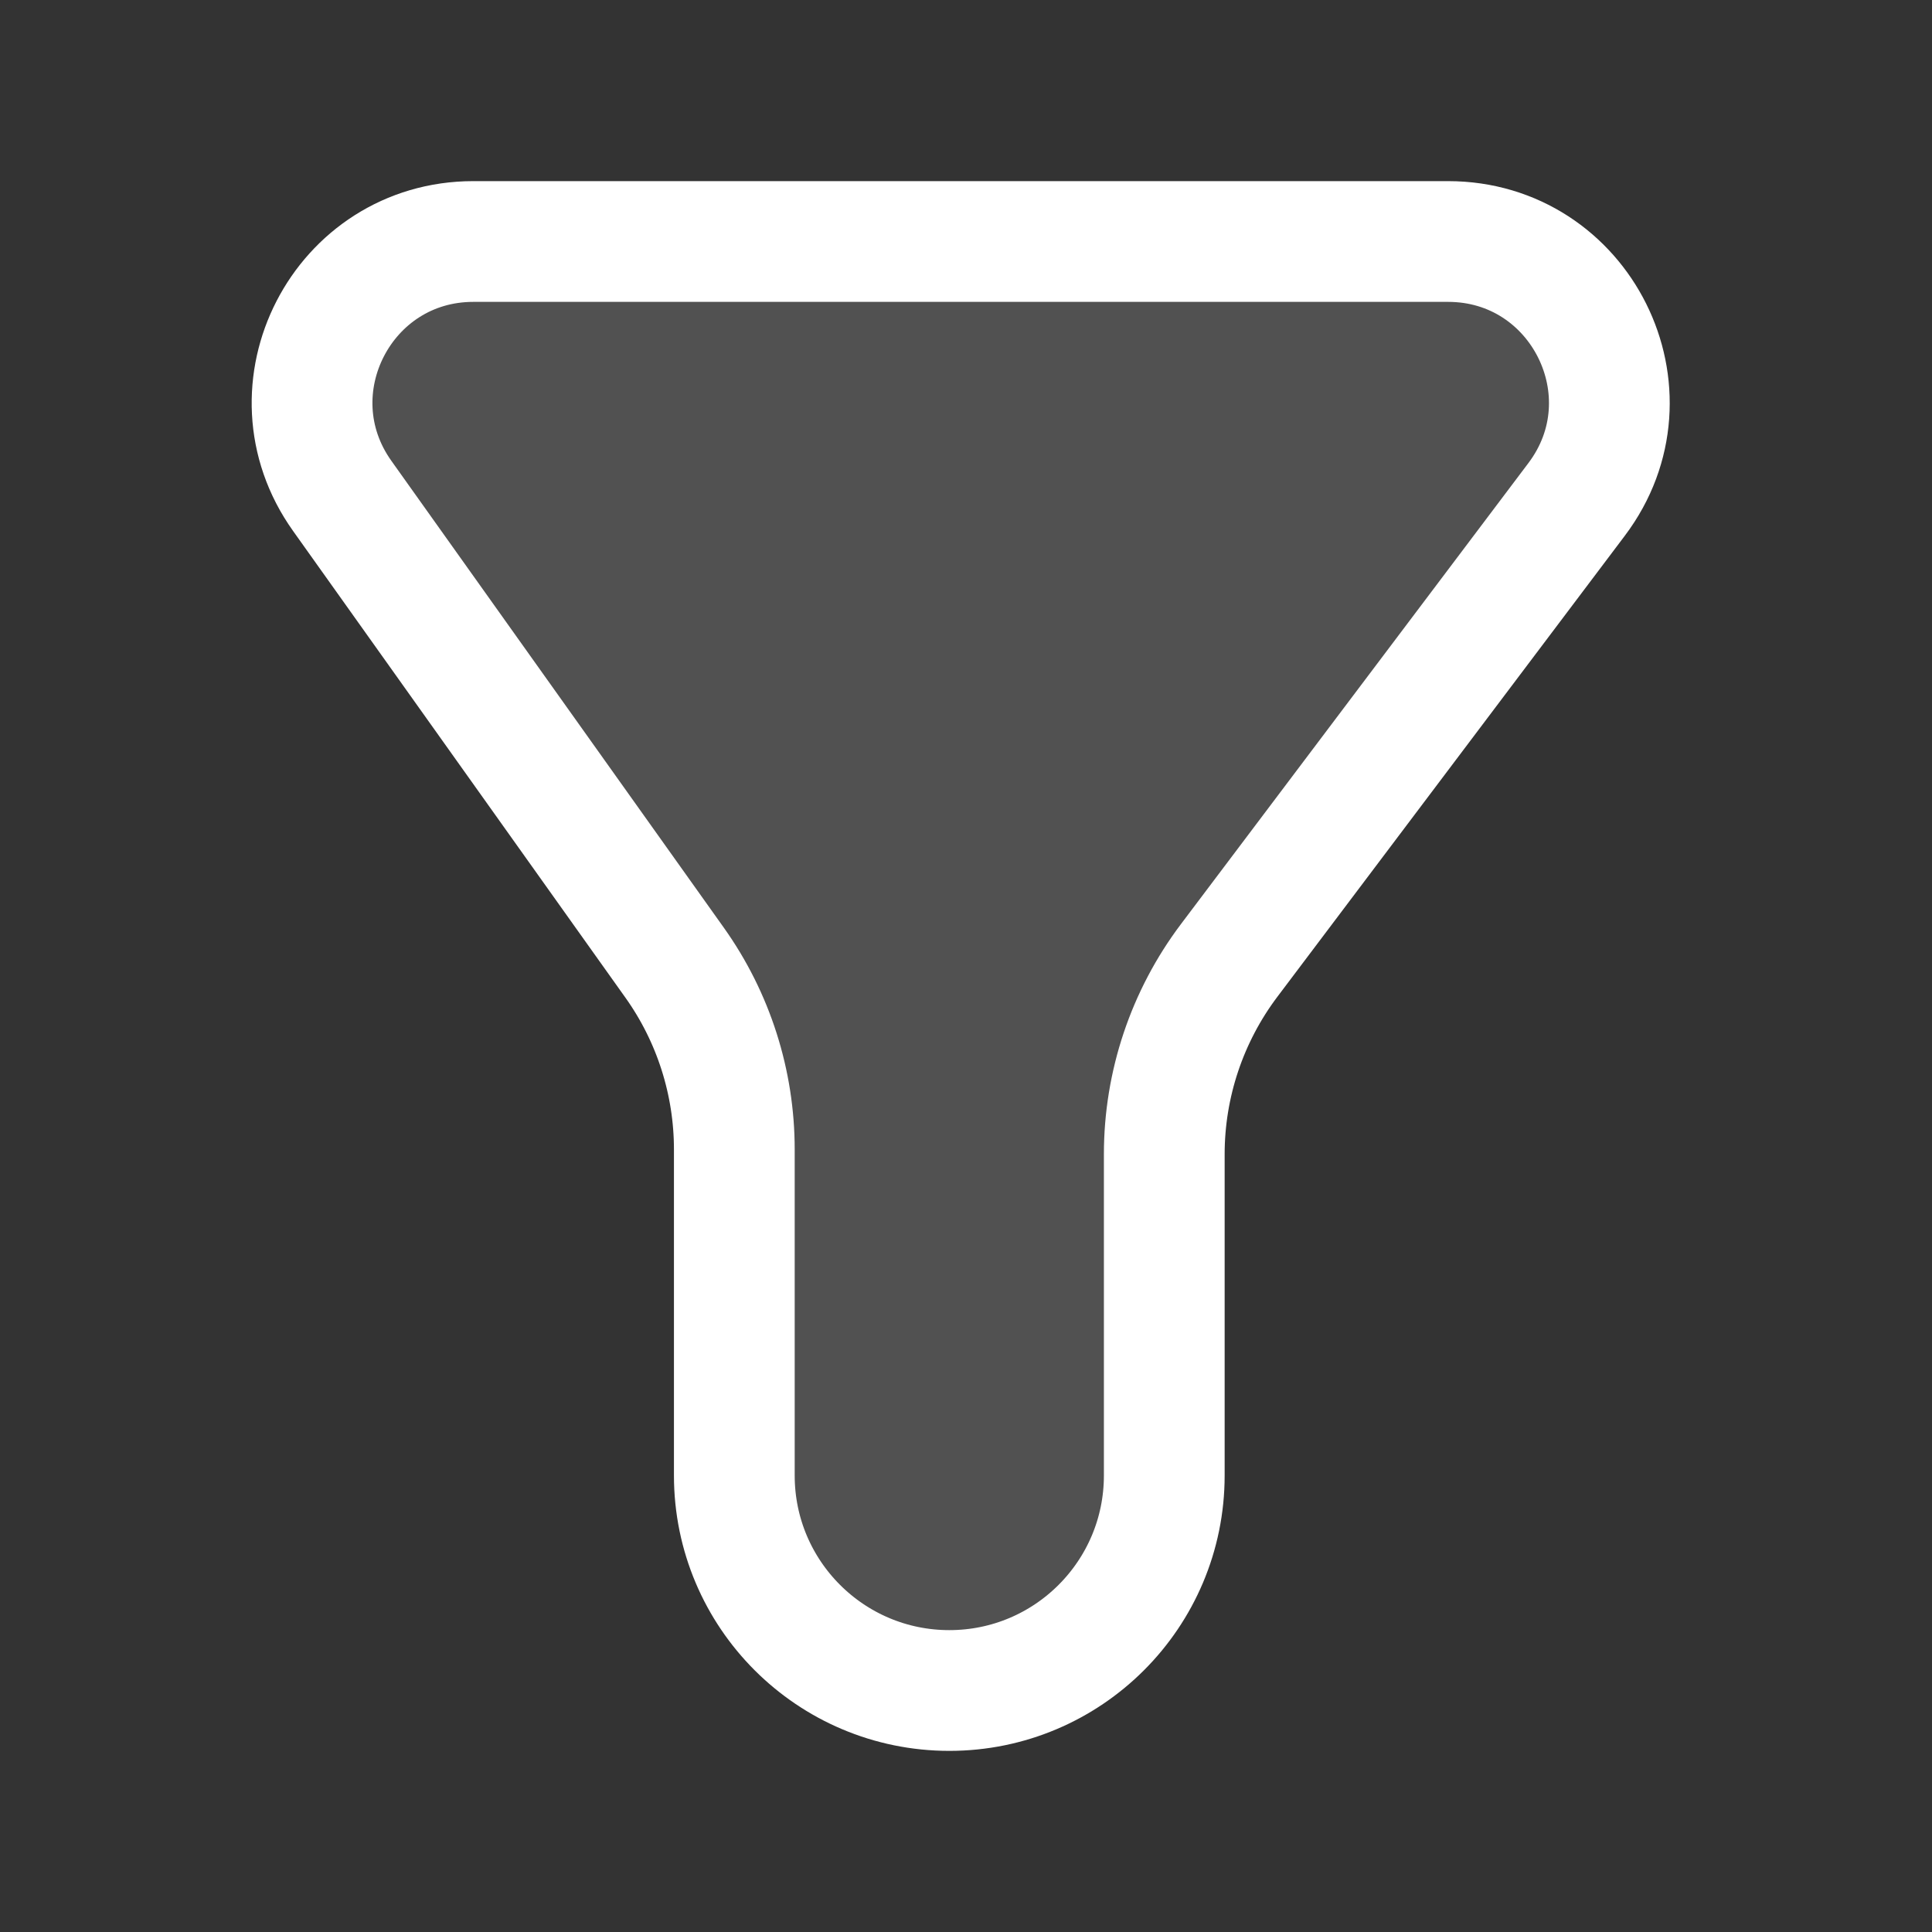 <svg  viewBox="0 0 24 24" fill="none" xmlns="http://www.w3.org/2000/svg">
<rect x="0" y="0" width="24" height="24" fill="#333333" stroke="none"/>
<path d="M17.988 3H5.88C4.254 3 3.308 4.836 4.251 6.16L8.38 11.958C8.863 12.636 9.122 13.447 9.122 14.279V18.329C9.122 19.804 10.318 21 11.793 21C13.268 21 14.463 19.804 14.463 18.329V14.338C14.463 13.47 14.746 12.625 15.269 11.931L19.585 6.204C20.579 4.886 19.639 3 17.988 3Z" fill="white" fill-opacity="0.15" stroke="white" stroke-width="1.5" stroke-linecap="round" stroke-linejoin="round"/>
</svg>
